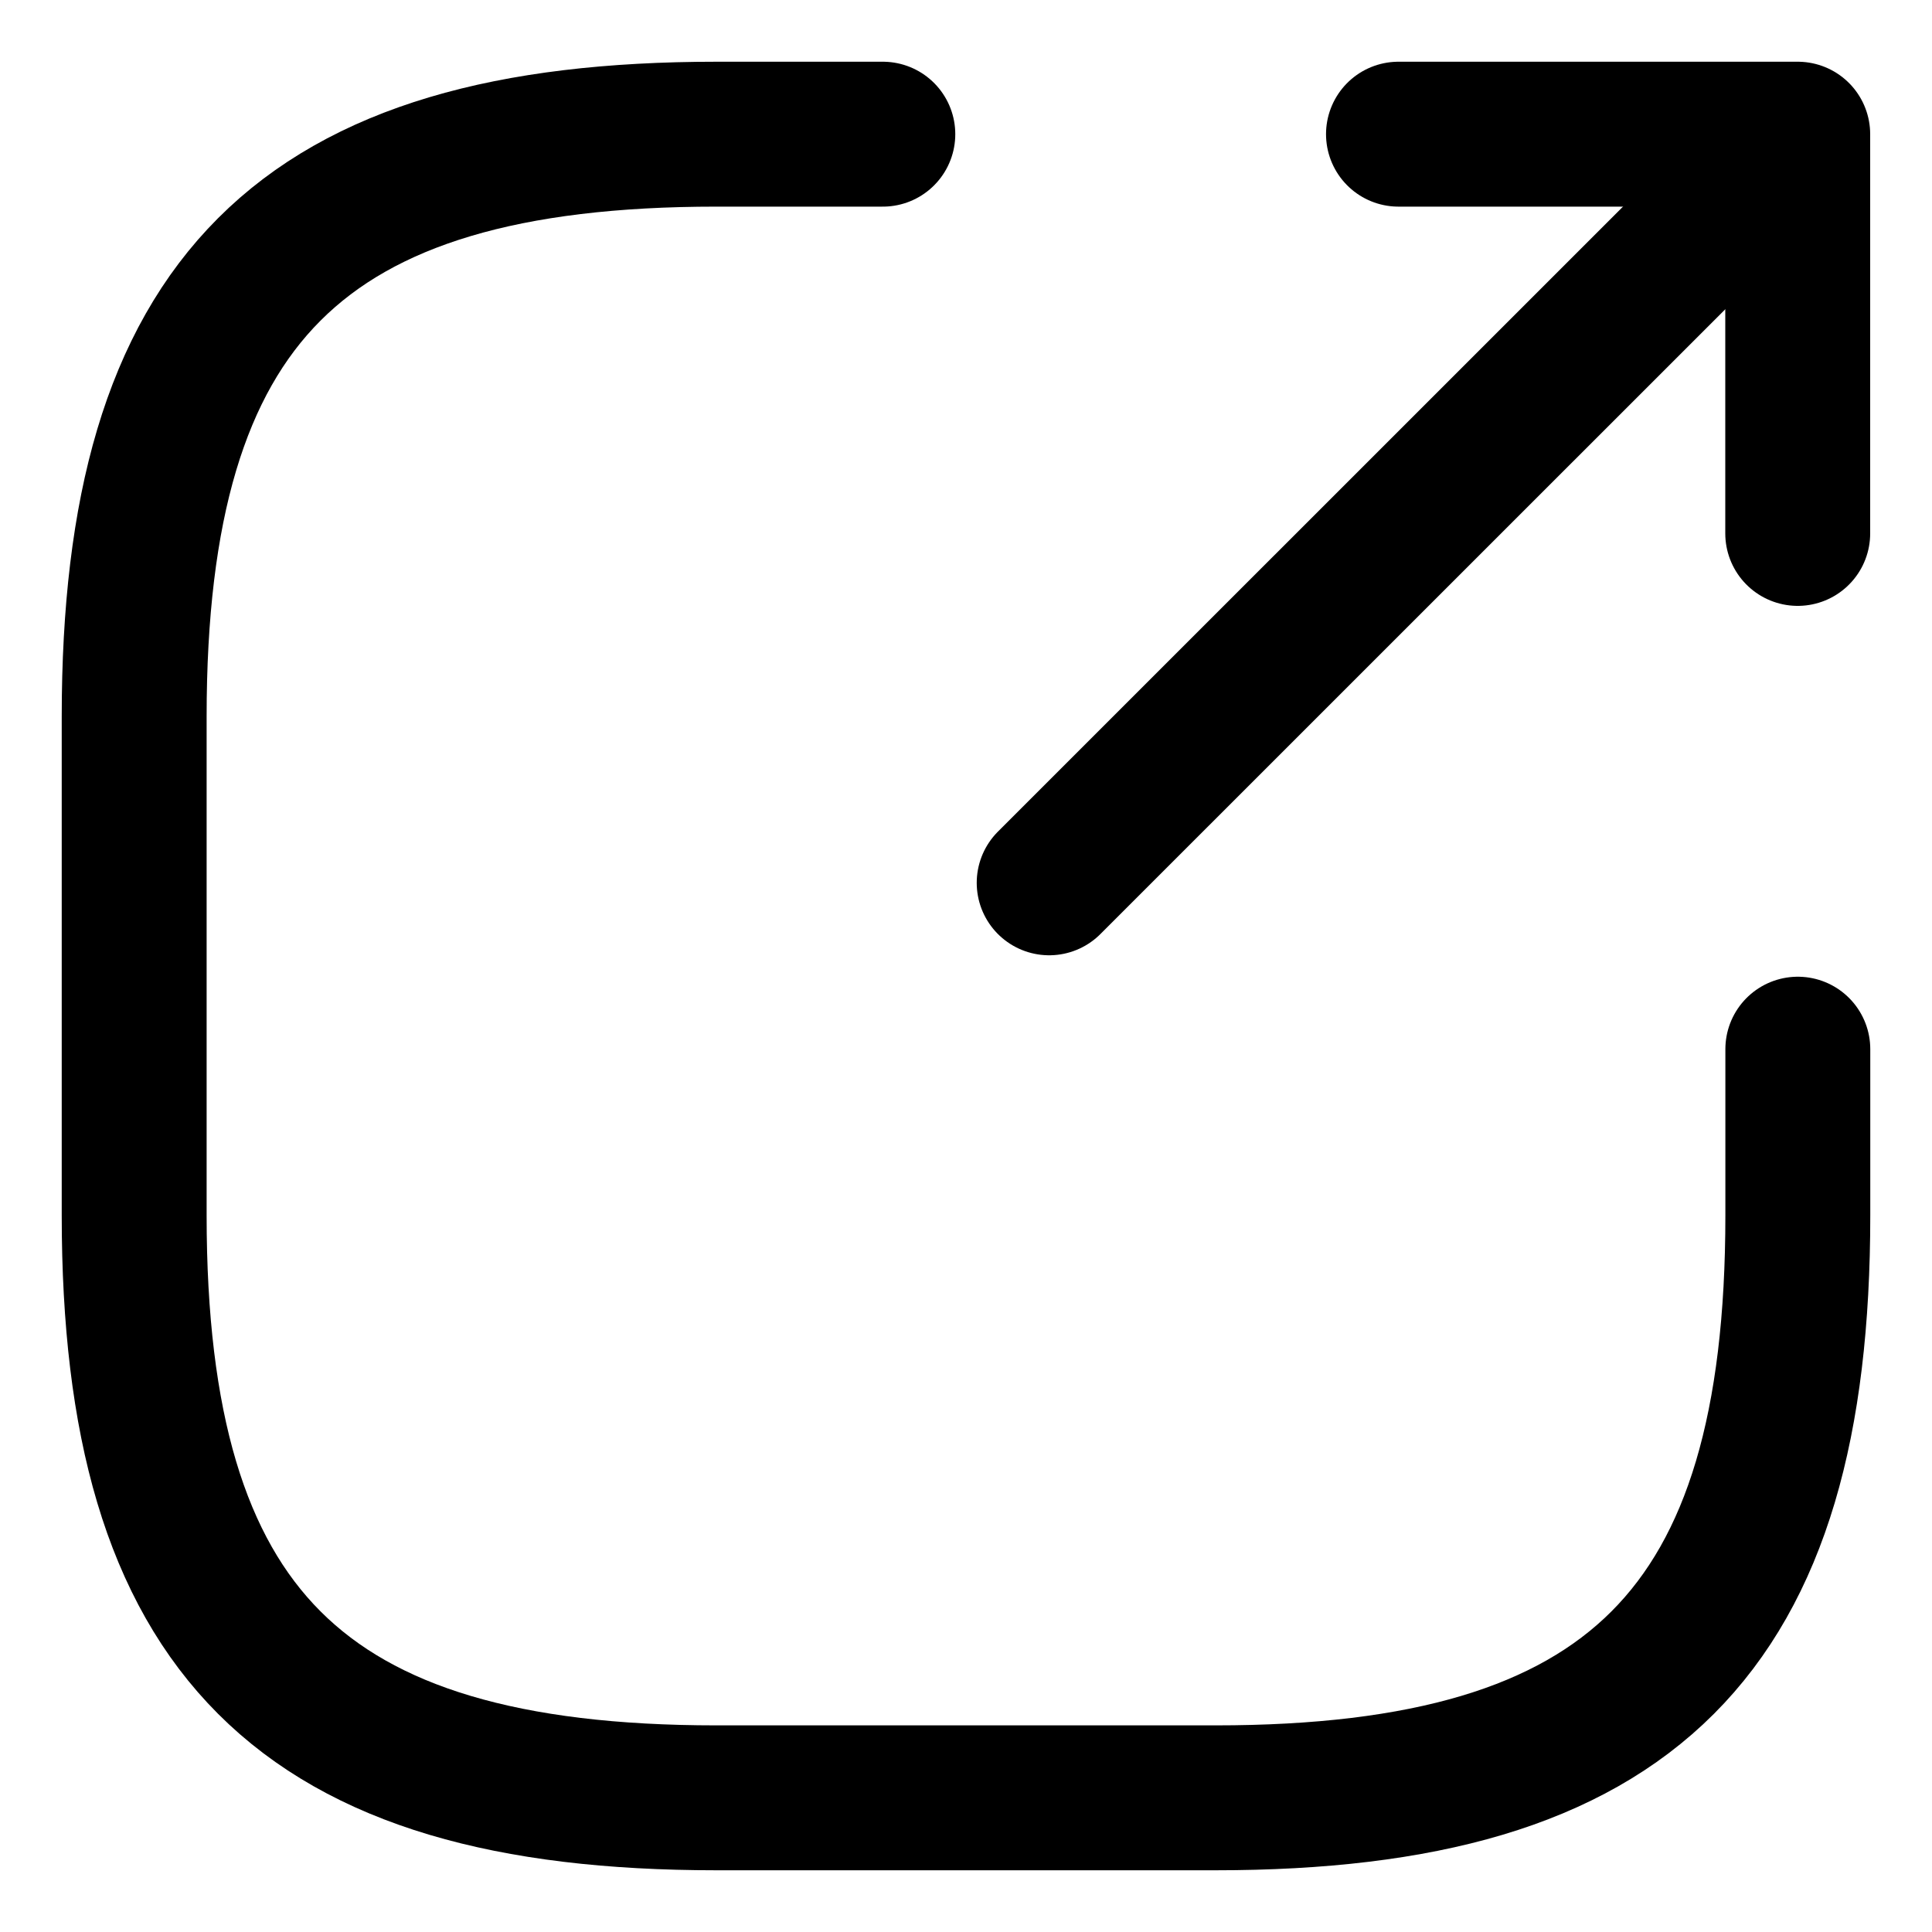 <svg width="20" height="20" viewBox="0 0 20 20" fill="none" xmlns="http://www.w3.org/2000/svg">
<g id="vuesax/linear/export">
<g id="export">
<path id="Vector" d="M10.861 9.139L17.923 2.078" stroke="currentColor" stroke-width="1.5" stroke-linecap="round" stroke-linejoin="round"/>
<path id="Vector_2" d="M18.61 5.522V1.389H14.477" stroke="currentColor" stroke-width="1.5" stroke-linecap="round" stroke-linejoin="round"/>
<path id="Vector_3" d="M9.139 1.389H7.417C3.111 1.389 1.389 3.111 1.389 7.417V12.583C1.389 16.889 3.111 18.611 7.417 18.611H12.583C16.889 18.611 18.611 16.889 18.611 12.583V10.861" stroke="currentColor" stroke-width="1.5" stroke-linecap="round" stroke-linejoin="round"/>
</g>
</g>
</svg>
